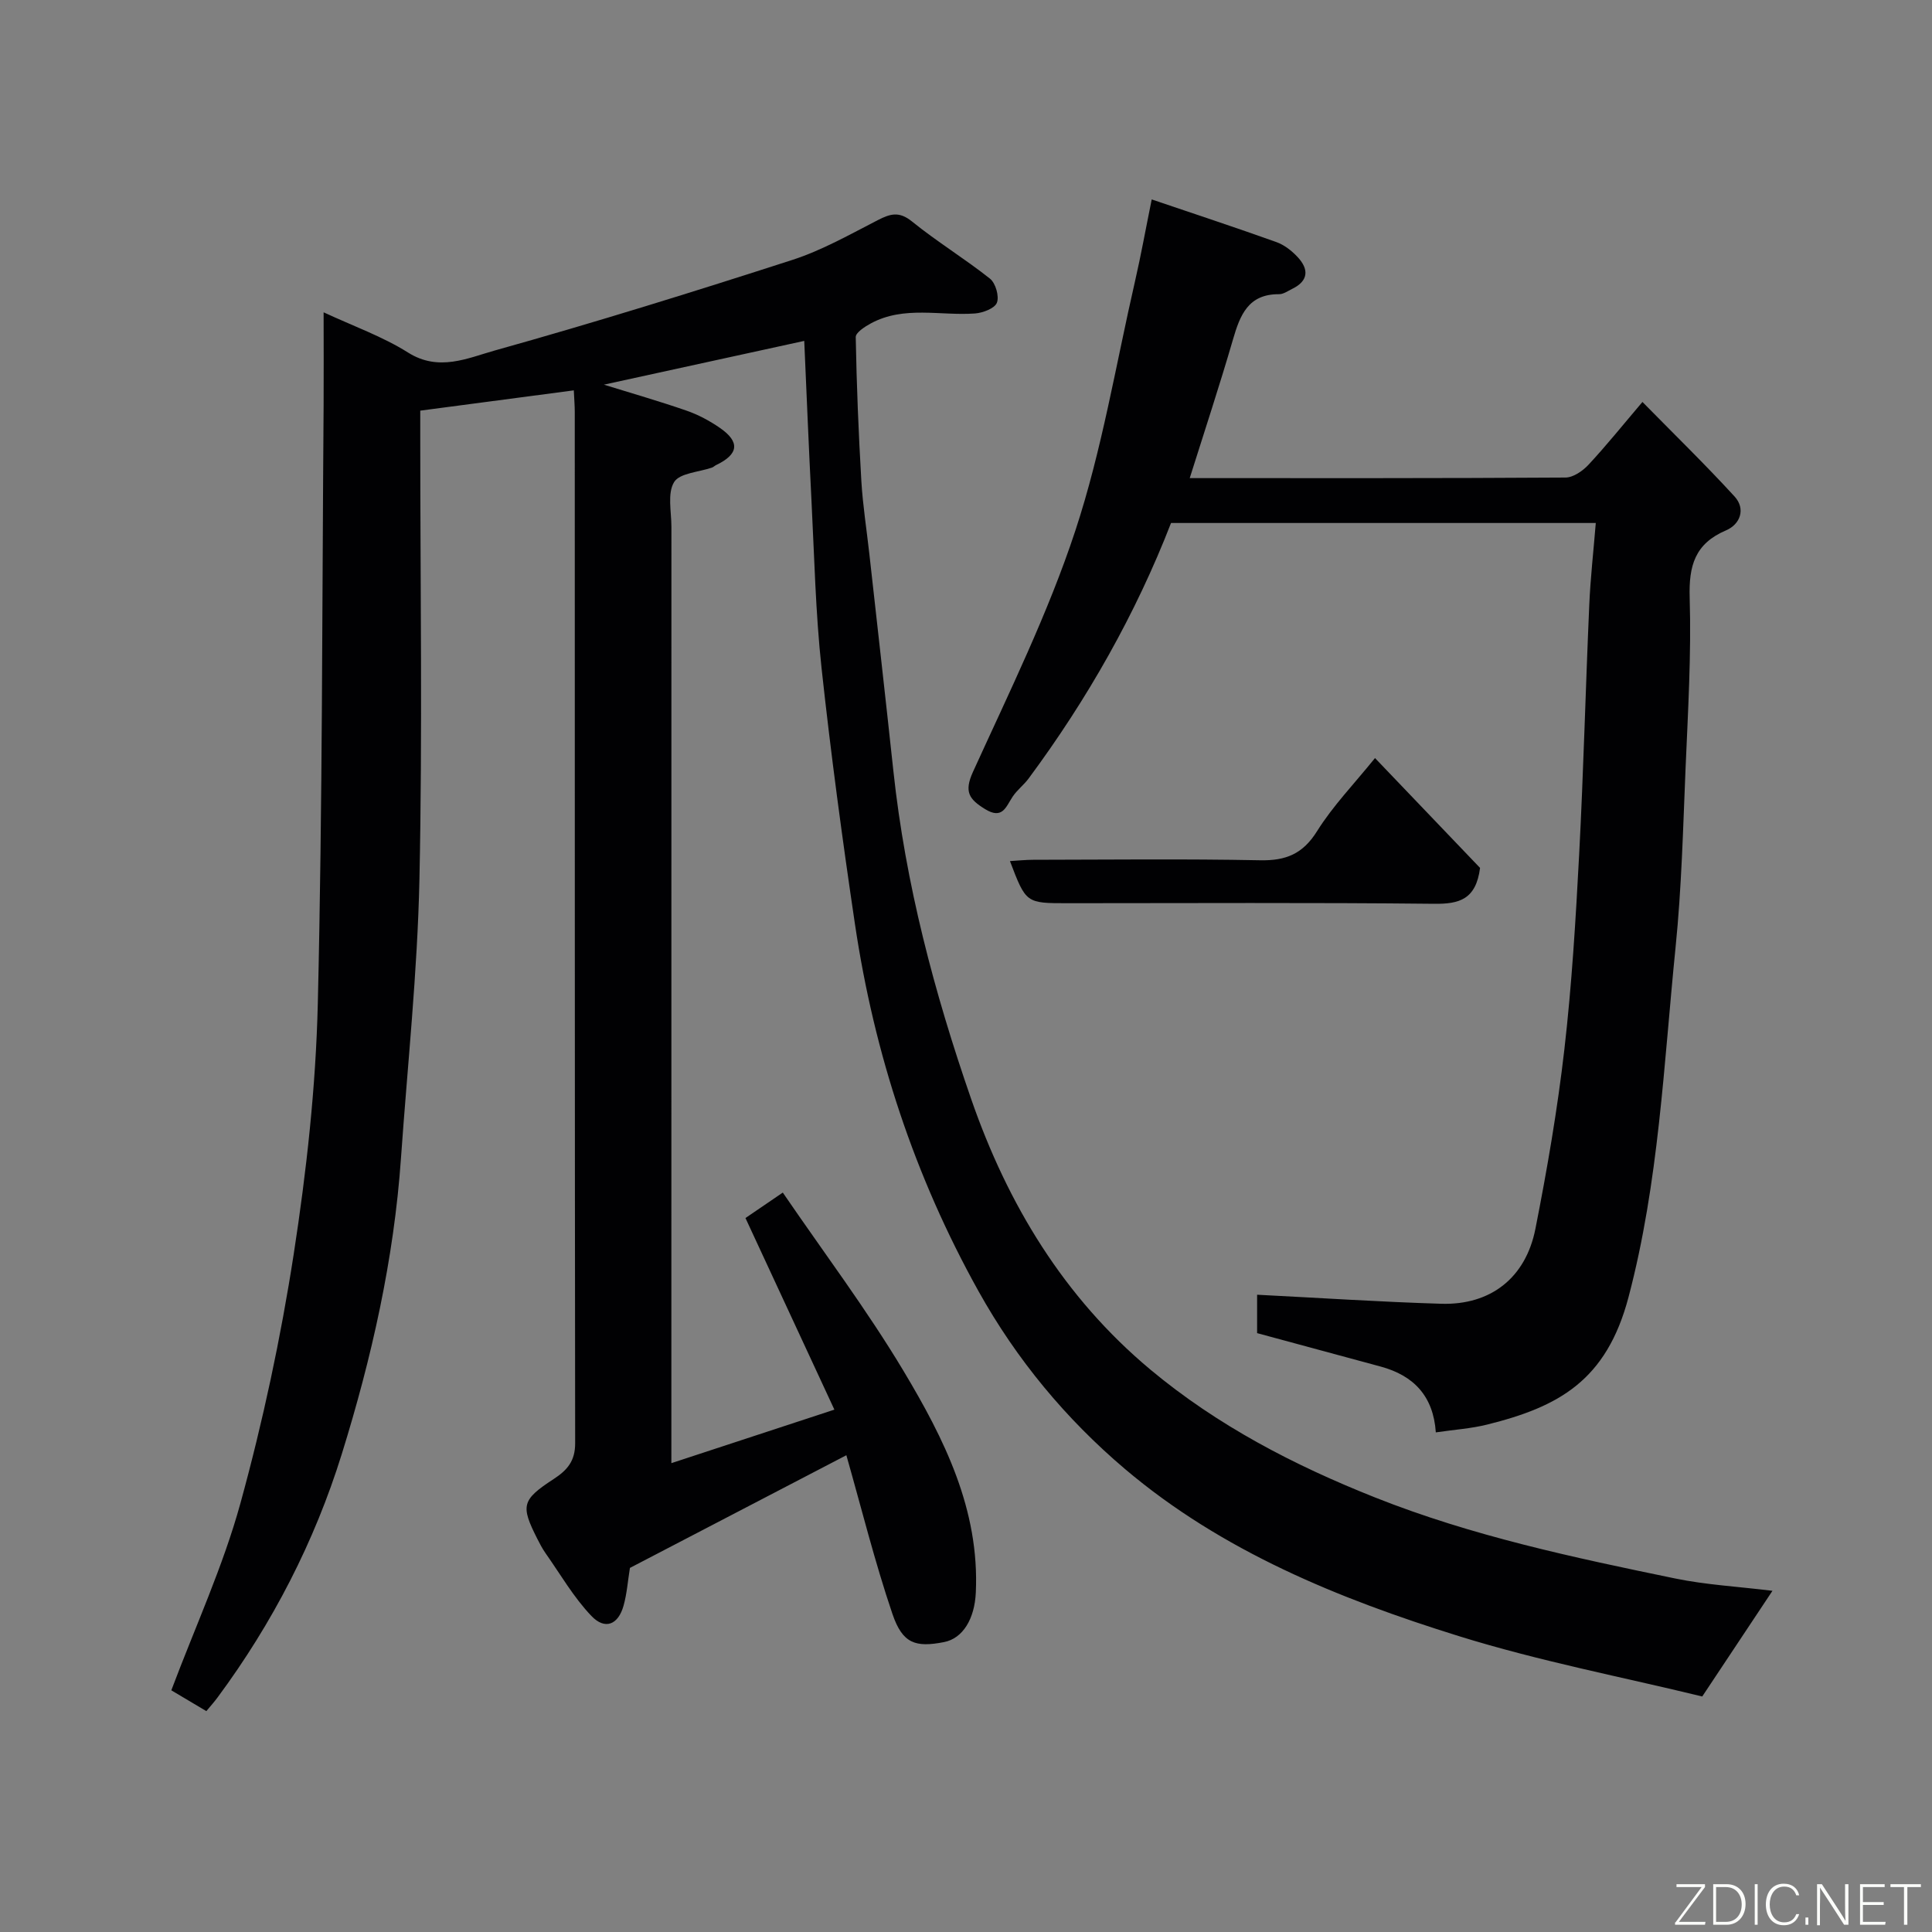 <svg enable-background="new 0 0 400 400" viewBox="0 0 400 400" xmlns="http://www.w3.org/2000/svg"><rect x="0" y="0" width="400" height="400" fill="#808080" stroke="none"/><path d="m130.42 324.62c-.44 2.7-.62 5.33-1.32 7.82-1.1 3.94-3.83 5.09-6.66 2.12-3.68-3.85-6.4-8.6-9.5-13-.66-.94-1.19-1.97-1.71-2.99-3.44-6.82-3.26-8.01 3.38-12.34 2.89-1.88 4.48-3.77 4.47-7.45-.09-71.15-.07-142.31-.08-213.46 0-1.3-.11-2.6-.2-4.5-10.64 1.41-20.96 2.77-31.79 4.2v5.55c0 30.49.47 61-.17 91.48-.41 19.25-2.47 38.47-3.82 57.7-1.46 20.96-6.06 41.37-12.26 61.3-5.63 18.12-14.32 34.99-25.68 50.34-.69.94-1.47 1.81-2.36 2.88-2.82-1.67-5.27-3.13-7.25-4.31 4.95-13.16 10.72-25.67 14.32-38.77 4.65-16.92 8.34-34.2 11.02-51.54 2.65-17.17 4.58-34.6 4.99-51.95.98-41.25.88-82.52 1.2-123.78.04-6.14 0-12.3 0-19.26 6.19 2.88 12.21 5.01 17.48 8.33 6.37 4.02 12.36 1.14 17.98-.43 20.65-5.77 41.15-12.15 61.56-18.74 6.17-1.99 11.94-5.28 17.75-8.26 2.58-1.32 4.4-1.84 7.03.28 5.18 4.2 10.93 7.7 16.16 11.85 1.17.93 1.95 3.65 1.44 4.98-.45 1.18-2.91 2.11-4.54 2.23-7.21.52-14.67-1.66-21.55 2.05-1.24.67-3.15 1.9-3.14 2.84.18 9.92.58 19.84 1.16 29.75.3 5.07 1.1 10.1 1.66 15.15 1.67 14.99 3.37 29.98 4.98 44.98 2.5 23.31 8.45 45.81 16.1 67.87 7.55 21.78 19.2 41.06 37.08 56 13.89 11.6 29.78 19.84 46.56 26.5 20.08 7.98 41.09 12.43 62.13 16.77 6.35 1.31 12.9 1.66 20.13 2.55-4.97 7.48-9.54 14.36-14.54 21.88-16.43-4.01-33.74-7.31-50.46-12.52-24.81-7.73-48.96-17.55-69.08-34.6-12.2-10.35-22.4-22.61-30.31-36.81-13.25-23.8-21.58-49.15-25.57-75.97-2.62-17.64-5-35.32-6.92-53.05-1.24-11.47-1.49-23.05-2.08-34.59-.56-10.92-1-21.85-1.5-33.12-13.63 2.98-27.51 6.01-41.48 9.06 5.64 1.75 11.43 3.41 17.11 5.38 2.42.84 4.78 2.1 6.89 3.56 4.24 2.92 3.91 5.47-.77 7.71-.3.14-.54.41-.84.51-2.72.96-6.71 1.13-7.86 3.02-1.42 2.34-.55 6.12-.55 9.27-.01 62.16-.01 124.32-.01 186.48v7.36c11.52-3.78 22.32-7.33 33.75-11.08-6.34-13.66-12.3-26.5-18.41-39.67 2.13-1.45 4.66-3.17 7.73-5.27 8.4 12.3 17.37 24.2 24.99 36.92 8.4 14.03 15.78 28.71 14.97 45.92-.25 5.41-2.67 9.47-6.59 10.23-5.91 1.15-8.58.31-10.67-5.83-3.65-10.75-6.39-21.81-9.54-32.86-14.69 7.65-29.69 15.46-44.81 23.33z" fill="#010103"/><path d="m297.27 296.56c-.5-7.47-4.54-11.77-11.43-13.63-8.45-2.28-16.89-4.57-25.57-6.92 0-2.62 0-5.72 0-7.95 12.86.65 25.49 1.49 38.13 1.87 10.19.31 17.47-5.33 19.49-15.51 2.43-12.32 4.57-24.73 6-37.19 1.54-13.4 2.35-26.9 3.06-40.38.9-17.18 1.33-34.39 2.09-51.59.24-5.56.87-11.09 1.35-16.98-29.69 0-58.62 0-87.94 0-7.31 18.83-17.32 36.49-29.5 52.92-.98 1.32-2.37 2.36-3.28 3.72-1.41 2.12-2.1 4.83-5.73 2.59-3.31-2.04-4.38-3.57-2.49-7.72 7.49-16.45 15.54-32.79 21.18-49.9 5.53-16.77 8.4-34.41 12.37-51.69 1.23-5.35 2.2-10.77 3.45-16.91 8.96 3.04 17.43 5.83 25.81 8.83 1.63.58 3.19 1.8 4.39 3.09 2.37 2.53 2.29 4.95-1.14 6.61-.88.43-1.8 1.1-2.7 1.09-6.38-.04-8.07 4.32-9.54 9.39-2.77 9.52-5.88 18.94-8.95 28.69 26.16 0 51.97.05 77.79-.12 1.62-.01 3.57-1.36 4.77-2.65 3.69-3.96 7.08-8.19 11.17-13 6.55 6.67 13 12.94 19.07 19.57 2.36 2.58 1.17 5.76-1.75 7.01-6.46 2.75-7.74 7.32-7.54 13.95.35 11.74-.35 23.53-.85 35.28-.52 12.37-.82 24.78-2.07 37.09-2.45 24.24-3.46 48.64-9.74 72.43-4.57 17.33-14.5 22.72-29.26 26.39-3.32.83-6.78 1.05-10.64 1.62z" fill="#010103"/><path d="m306.43 179.69c-.84 6.55-4.33 7.49-9.48 7.43-25.31-.27-50.63-.12-75.95-.12-8.58 0-8.58 0-11.9-8.72 1.68-.1 3.25-.27 4.81-.27 15.66-.02 31.32-.21 46.97.1 5.34.11 8.85-1.3 11.8-6.02 3.27-5.23 7.66-9.77 12-15.14 7.38 7.72 14.75 15.42 21.75 22.74z" fill="#010103"/><g fill="#fbfcfa"><path d="m346.9 398 5.4-7.3h-5.2v-.6h5.9v.6l-5.4 7.2h5.5l-.1.6h-6.2v-.5z"/><path d="m354.7 390.1h2.8c2.3 0 3.9 1.6 3.9 4.1s-1.6 4.3-3.9 4.3h-2.8zm.6 7.8h2c2.2 0 3.3-1.6 3.3-3.6 0-1.8-1-3.6-3.3-3.6h-2z"/><path d="m363.9 390.1v8.4h-.6v-8.4h1.6z"/><path d="m372.5 396.3c-.4 1.3-1.4 2.3-3.2 2.3-2.4 0-3.7-1.9-3.7-4.3 0-2.3 1.2-4.3 3.7-4.3 1.8 0 2.9 1 3.2 2.4h-.6c-.4-1.1-1.1-1.8-2.5-1.8-2.1 0-3 1.9-3 3.7s.9 3.7 3 3.7c1.4 0 2.1-.7 2.5-1.7z"/><path d="m373.8 398.5v-1.5h.6v1.5z"/><path d="m376.2 398.5v-8.4h1c1.3 2 4.4 6.7 4.9 7.6-.1-1.2-.1-2.4-.1-3.8v-3.8h.7v8.4h-.9c-1.2-1.9-4.4-6.8-5-7.7.1 1.1 0 2.3 0 3.9v3.9h-.6z"/><path d="m390 394.4h-4.3v3.5h4.7l-.1.6h-5.2v-8.4h5.1v.6h-4.5v3.1h4.3z"/><path d="m394.2 390.7h-2.8v-.6h6.3v.6h-2.8v7.8h-.7z"/></g></svg>